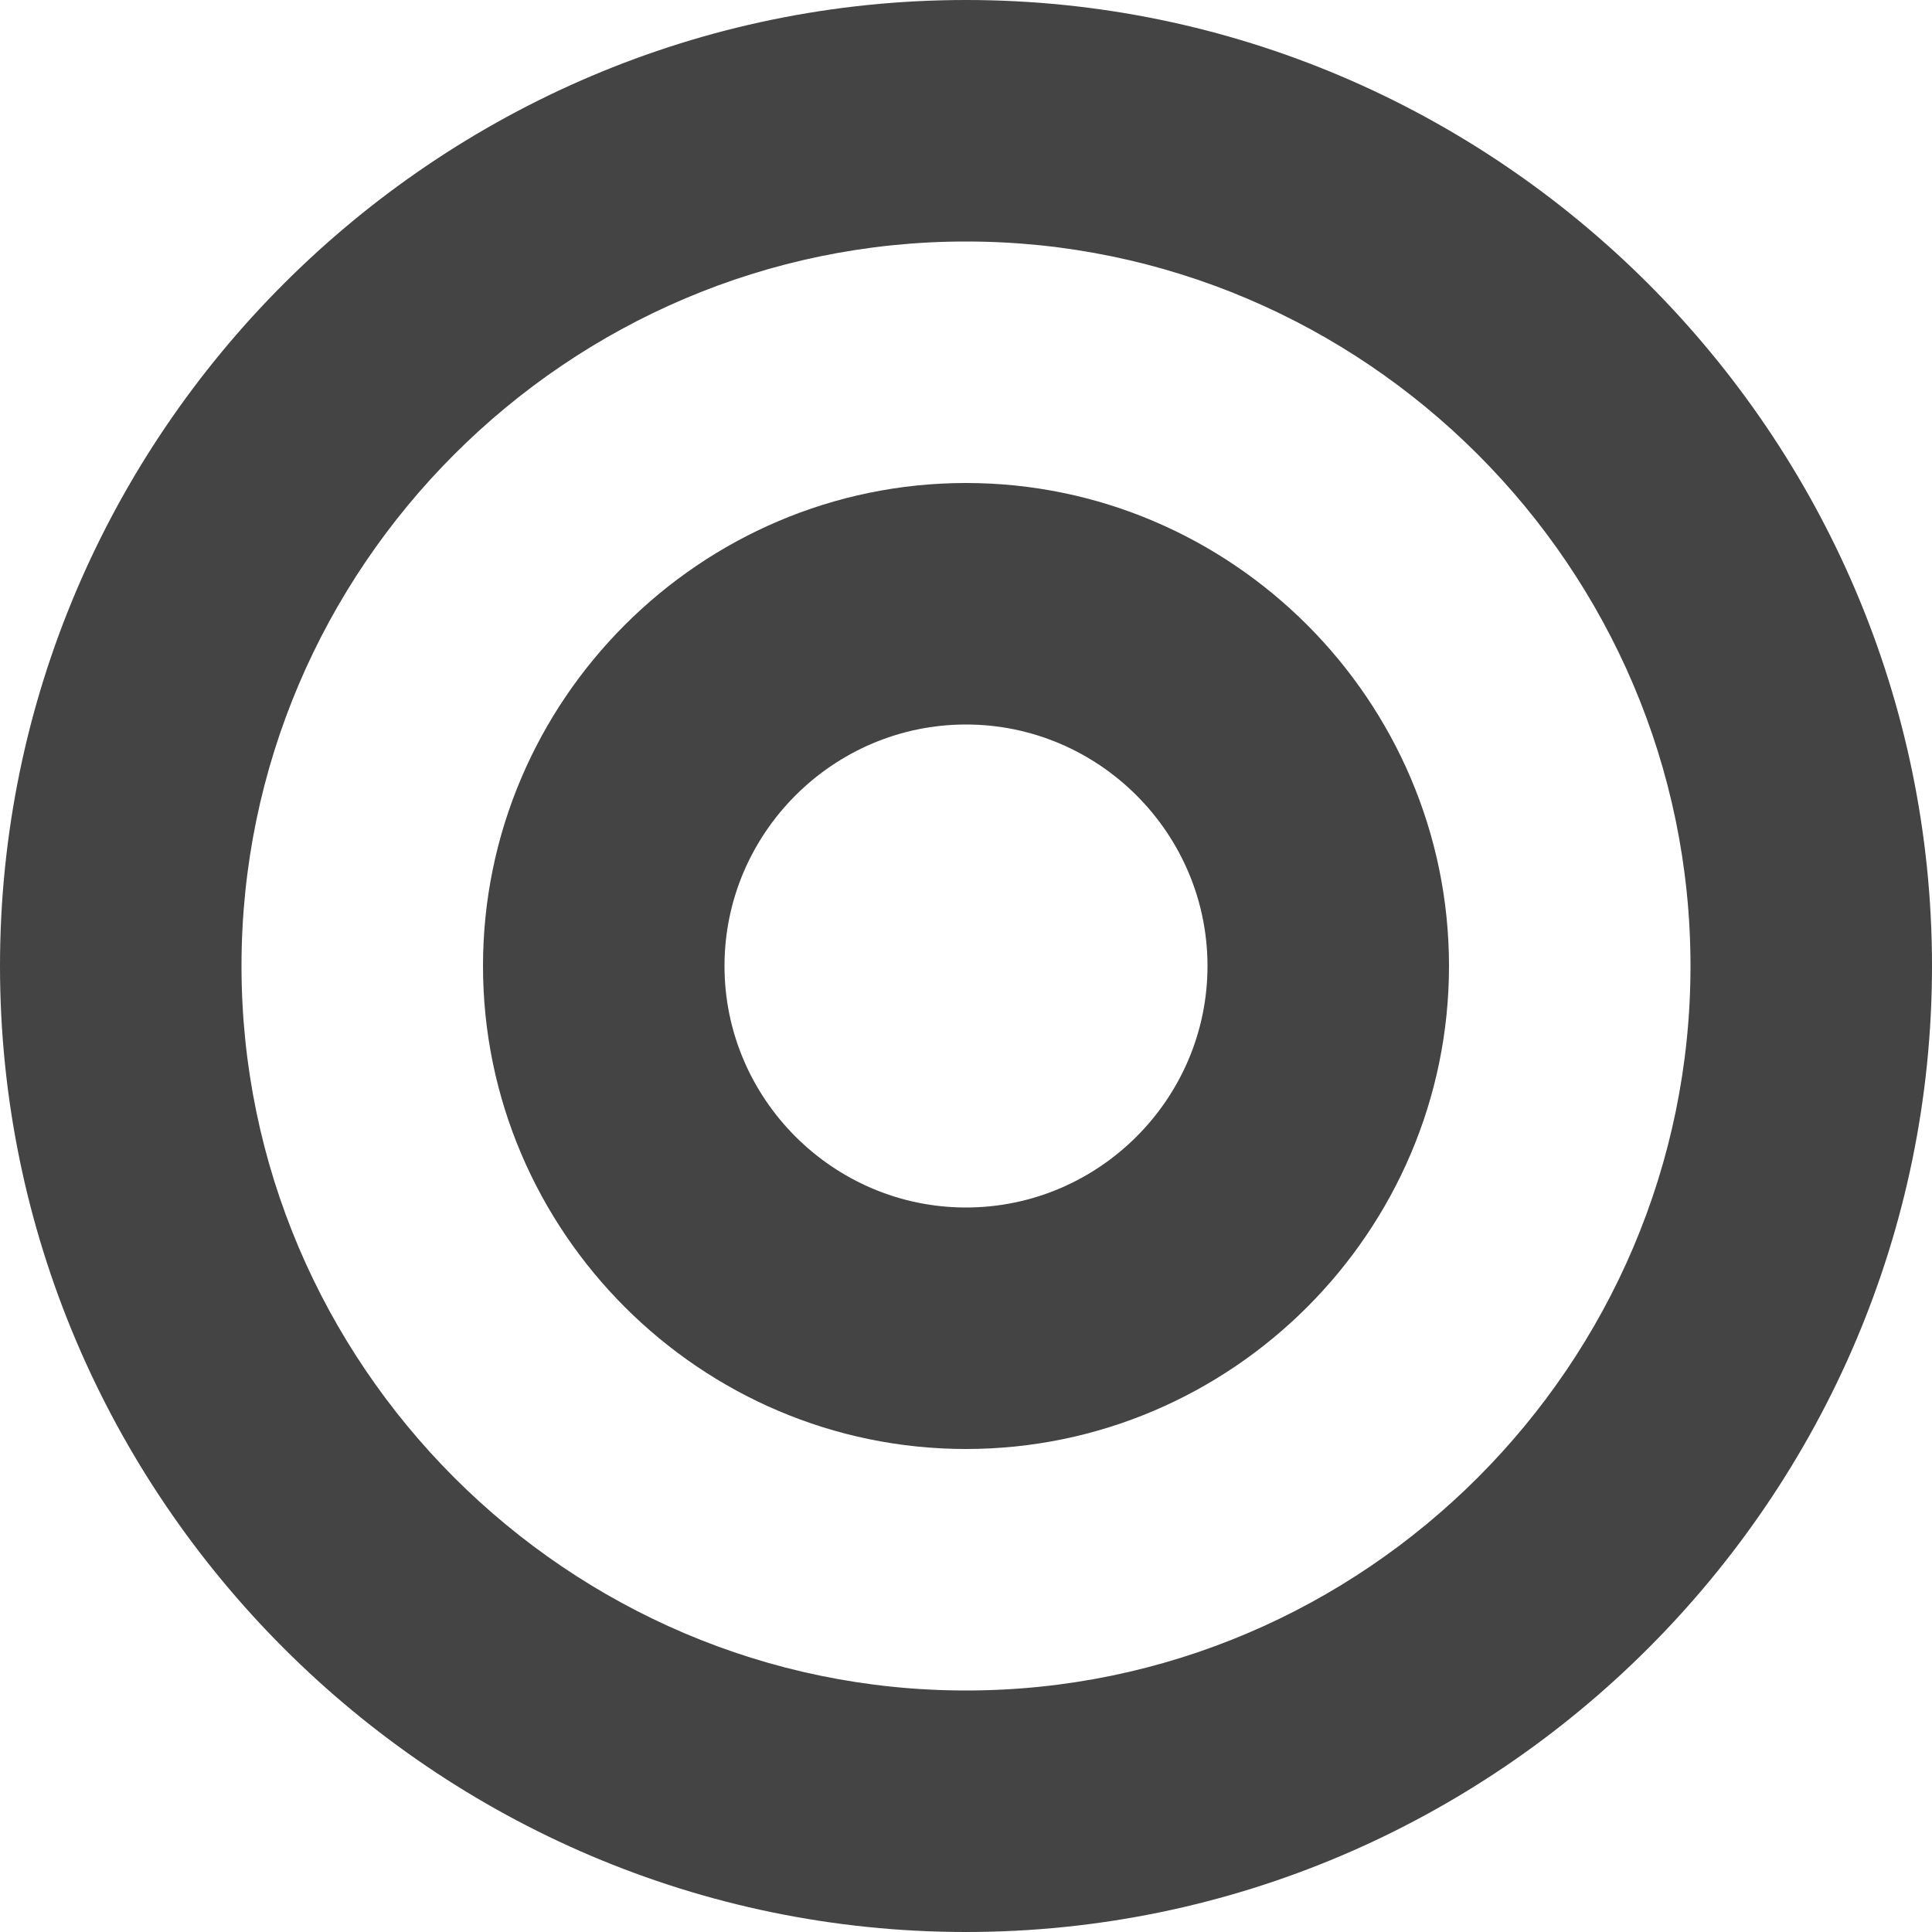 <svg xmlns="http://www.w3.org/2000/svg" xmlns:xlink="http://www.w3.org/1999/xlink" width="16" height="16" x="0" y="0" viewBox="0 0 16 16"><g><path fill="#444" d="M8,0C3.6,0,0,3.6,0,8s3.6,8,8,8s8-3.6,8-8S12.4,0,8,0z M8,14c-3.3,0-6-2.7-6-6s2.7-6,6-6s6,2.7,6,6	S11.3,14,8,14z" transform="translate(0, 0)"/><path fill="#444" d="M8,4C5.8,4,4,5.8,4,8s1.8,4,4,4s4-1.8,4-4S10.2,4,8,4z M8,10c-1.1,0-2-0.9-2-2s0.9-2,2-2	s2,0.9,2,2S9.1,10,8,10z" data-color="color-2" transform="translate(0, 0)"/></g></svg>